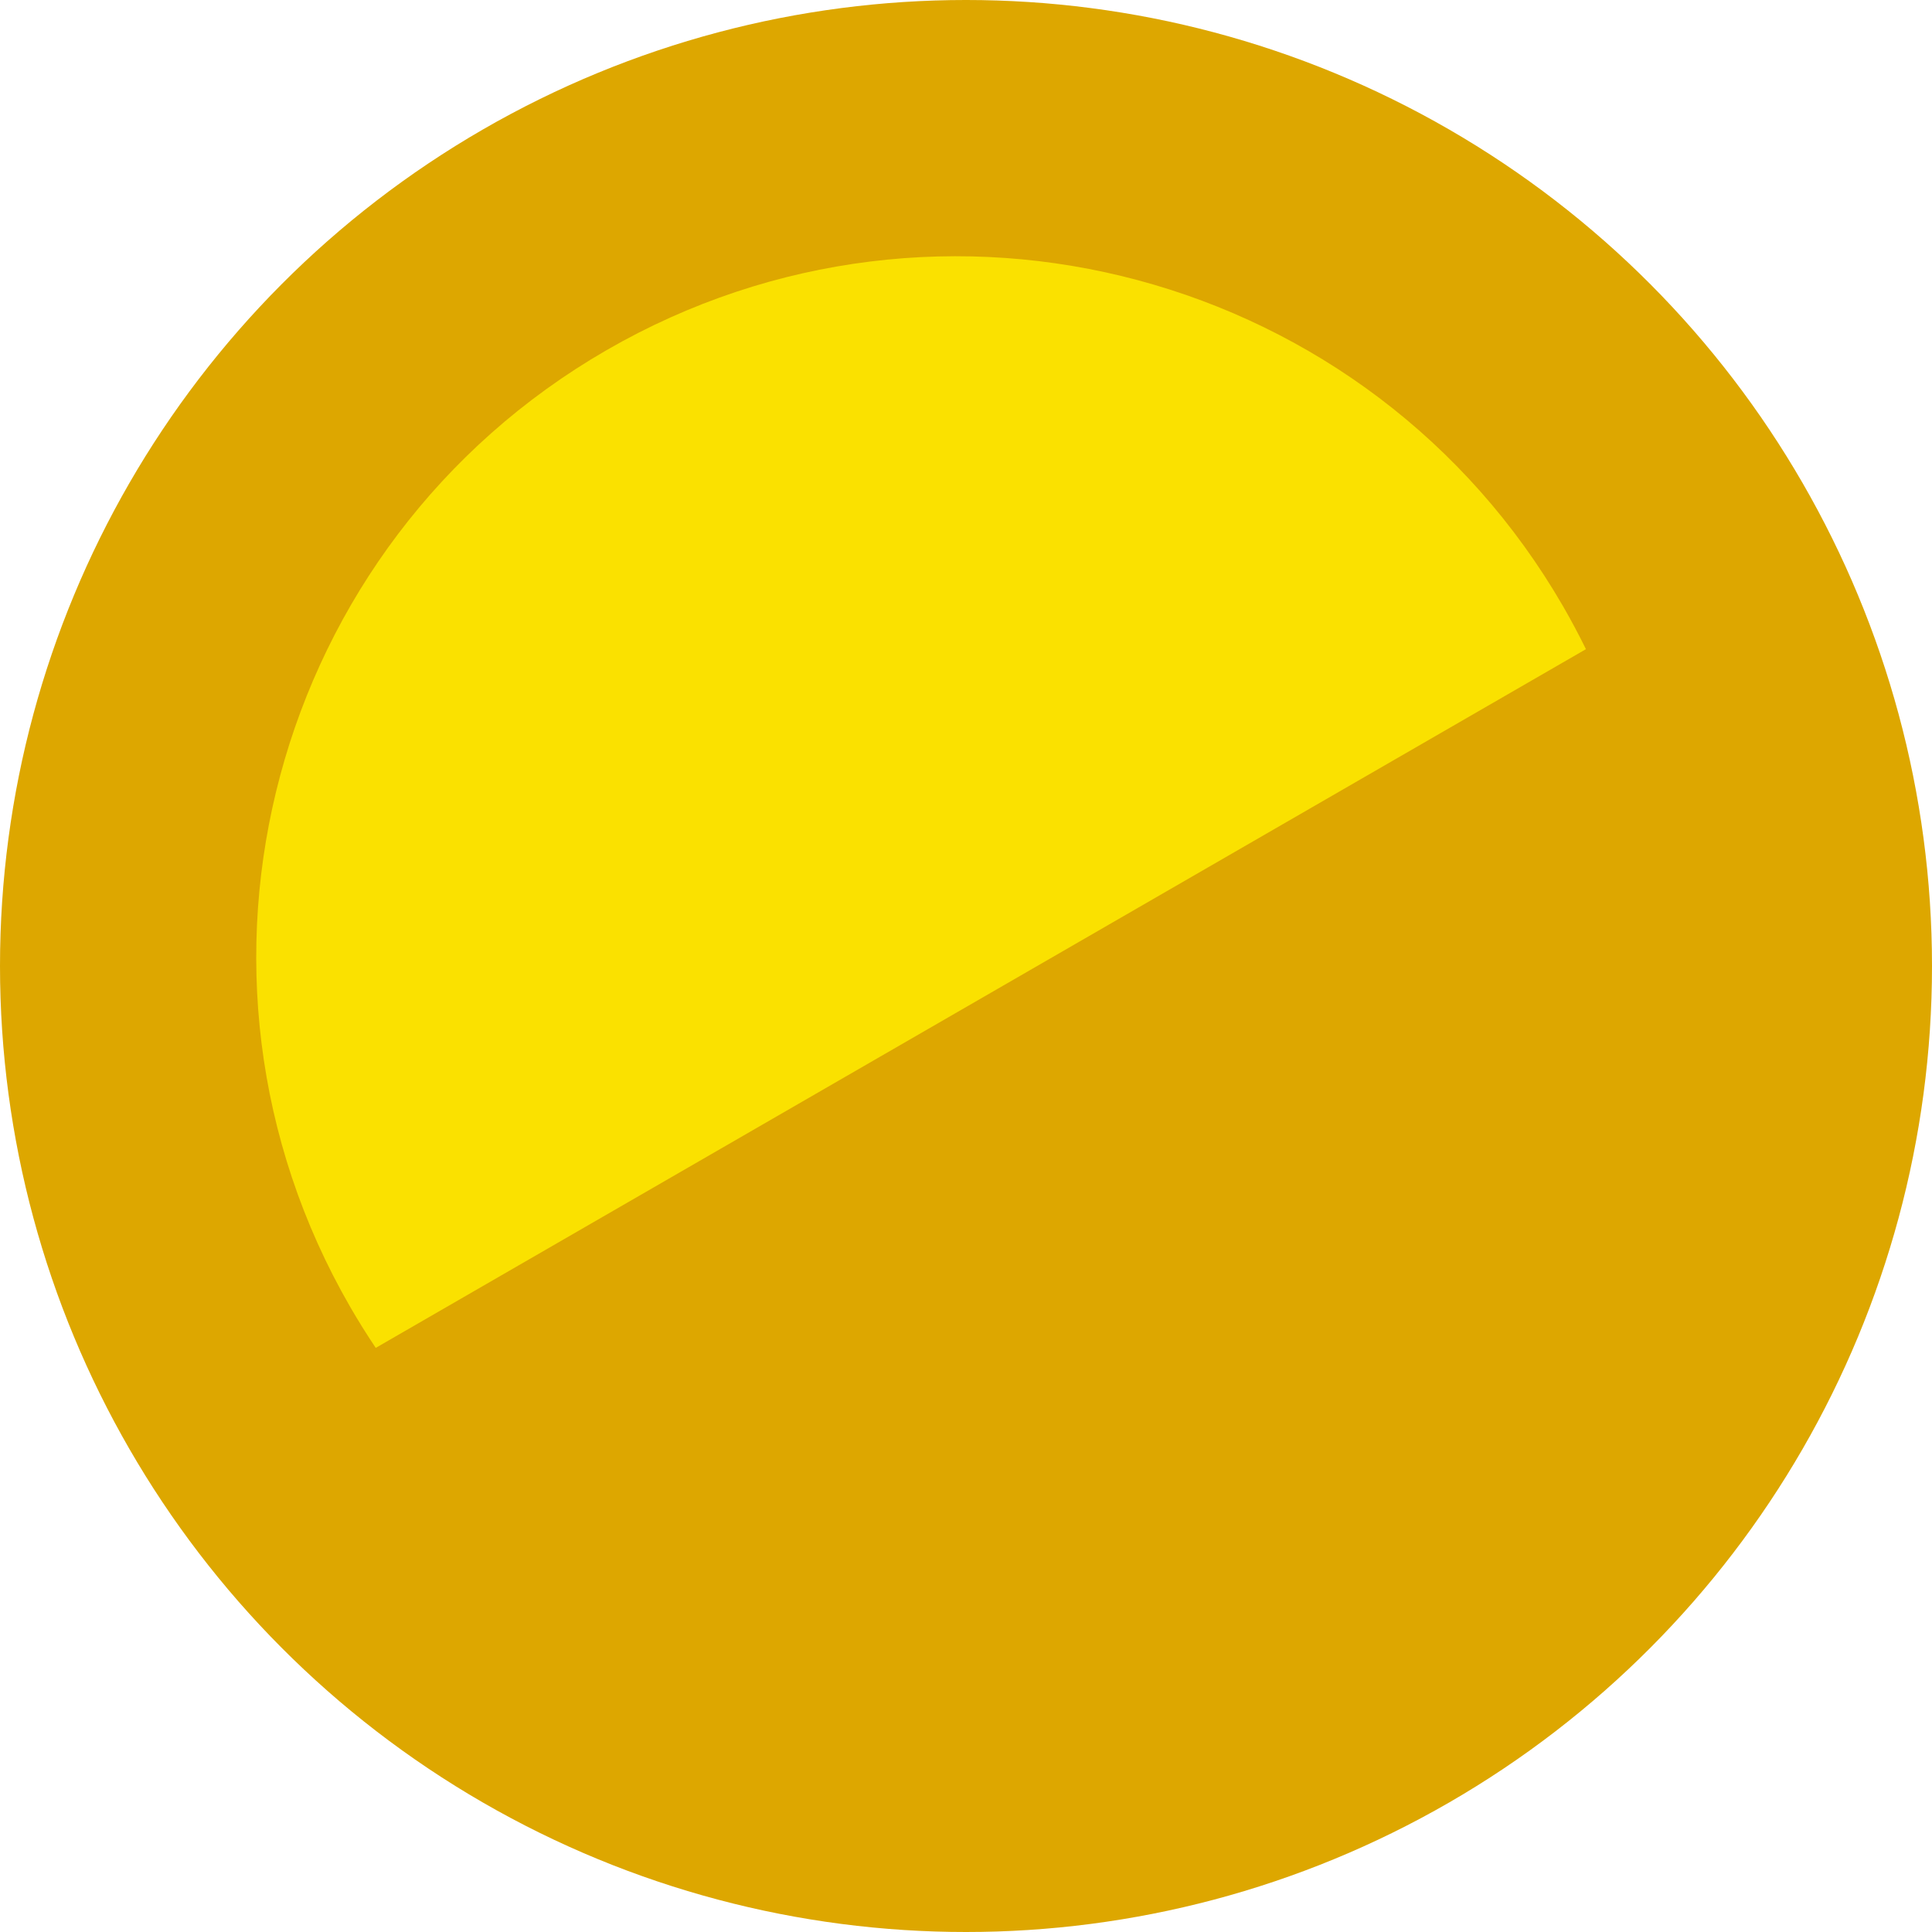 <?xml version="1.0" encoding="UTF-8" standalone="no"?>
<svg
   xmlns:dc="http://purl.org/dc/elements/1.1/"
   xmlns:cc="http://creativecommons.org/ns#"
   xmlns:rdf="http://www.w3.org/1999/02/22-rdf-syntax-ns#"
   xmlns:svg="http://www.w3.org/2000/svg"
   xmlns="http://www.w3.org/2000/svg"
   version="1.1"
   id="svg2"
   fill="none"
   viewBox="0 0 40 40"
   height="40"
   width="40">
  <defs
     id="defs10" />
  <circle
     id="circle4"
     fill="#DDA700"
     r="20"
     cy="20"
     cx="20" />
  <path
     style="opacity:1"
     id="path6"
     fill="#FAE100"
     transform="translate(0 14.5) rotate(-30)"
     d="M28.966 15.5C28.988 15.17 29 14.836 29 14.5C29 6.492 22.508 0 14.5 0C6.492 0 0 6.492 0 14.5C0 14.836 0.012 15.17 0.034 15.5H28.966Z" />
</svg>
